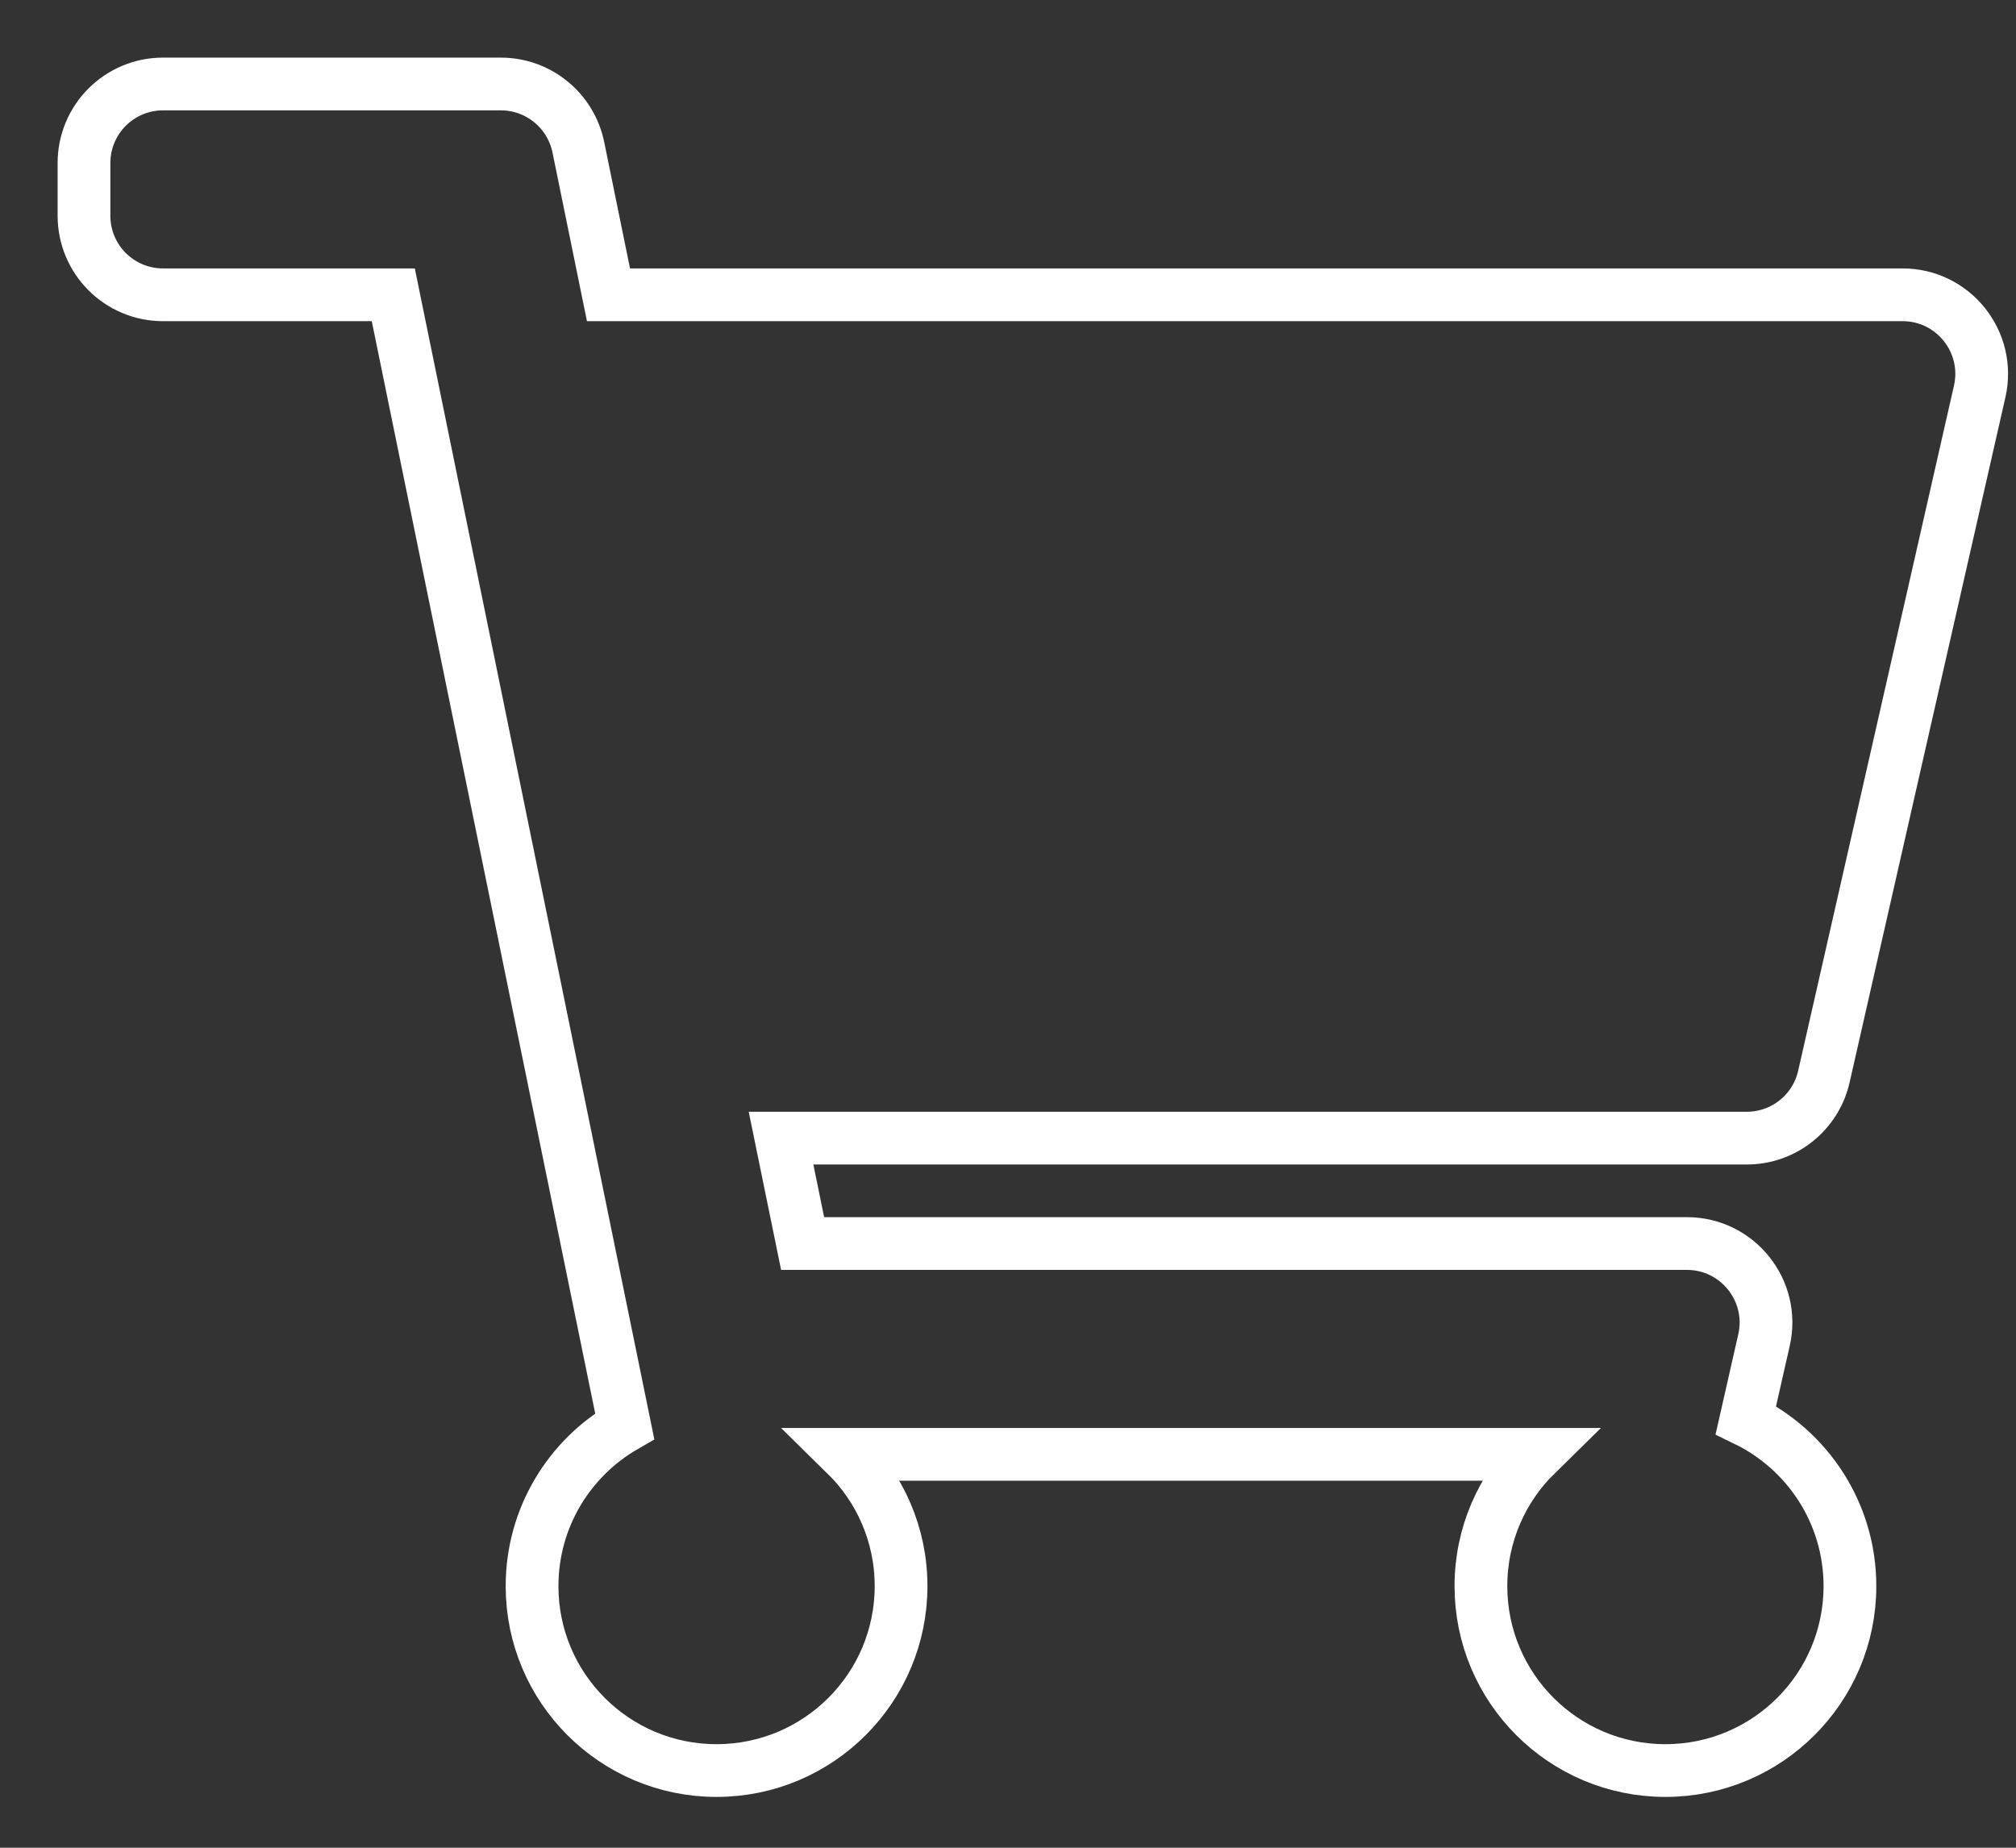 <svg width="24" height="22" viewBox="0 0 24 22" fill="none" xmlns="http://www.w3.org/2000/svg">
<rect x="0" y="0" width="24" height="22" fill="#333333" stroke="none"/>
<path d="M21.713 12.818L23.568 4.66C23.701 4.071 23.254 3.51 22.65 3.51H7.244L6.885 1.753C6.795 1.315 6.41 1 5.963 1H1.941C1.421 1 1 1.421 1 1.941V2.569C1 3.089 1.421 3.51 1.941 3.51H4.682L7.437 16.98C6.778 17.359 6.334 18.07 6.334 18.885C6.334 20.098 7.317 21.081 8.53 21.081C9.743 21.081 10.727 20.098 10.727 18.885C10.727 18.27 10.474 17.715 10.067 17.316H18.29C17.883 17.715 17.63 18.27 17.63 18.885C17.63 20.098 18.613 21.081 19.826 21.081C21.039 21.081 22.023 20.098 22.023 18.885C22.023 18.015 21.517 17.264 20.784 16.908L21 15.956C21.134 15.367 20.686 14.806 20.082 14.806H9.555L9.298 13.551H20.796C21.235 13.551 21.616 13.247 21.713 12.818Z" stroke="white" stroke-width="0.628"/>
</svg>
